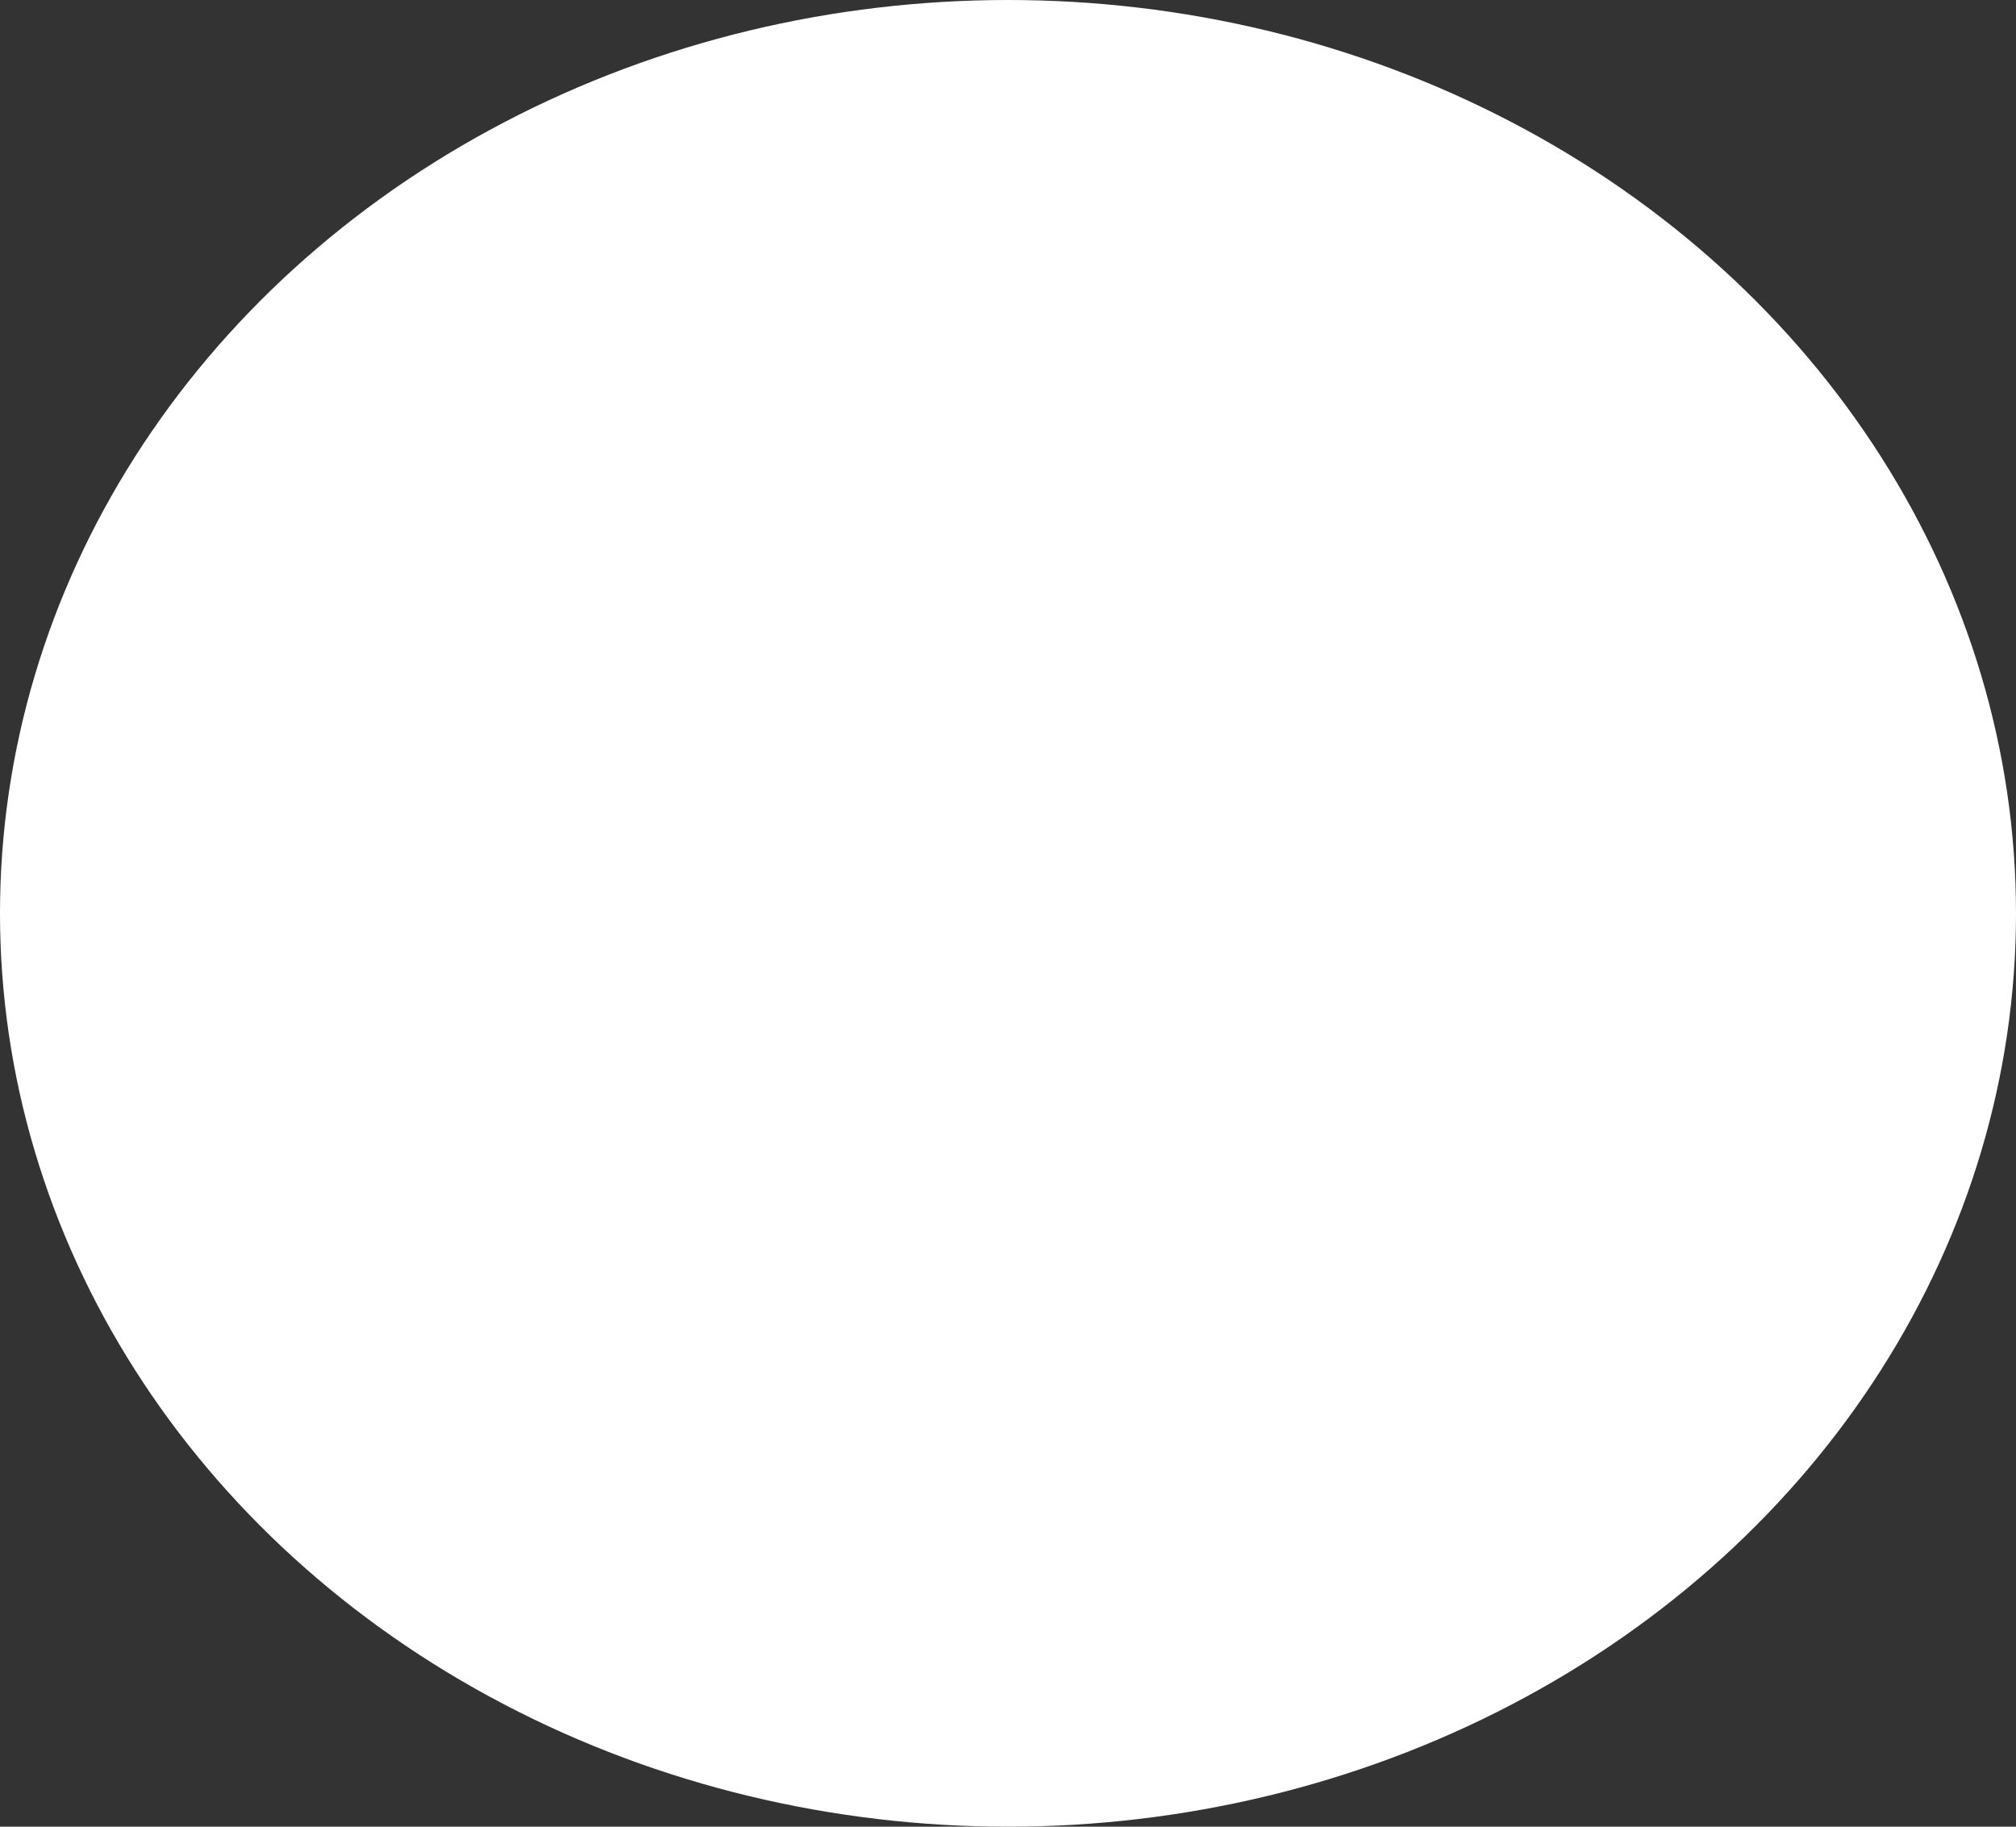 <?xml version="1.0" encoding="UTF-8" standalone="no"?><svg width='32' height='29' viewBox='0 0 32 29' fill='none' xmlns='http://www.w3.org/2000/svg'>
<rect x="0" y="0" width="32" height="29" fill="#333333" stroke="none"/>
<ellipse cx='16' cy='14.5' rx='16' ry='14.5' fill='white'/>
</svg>
